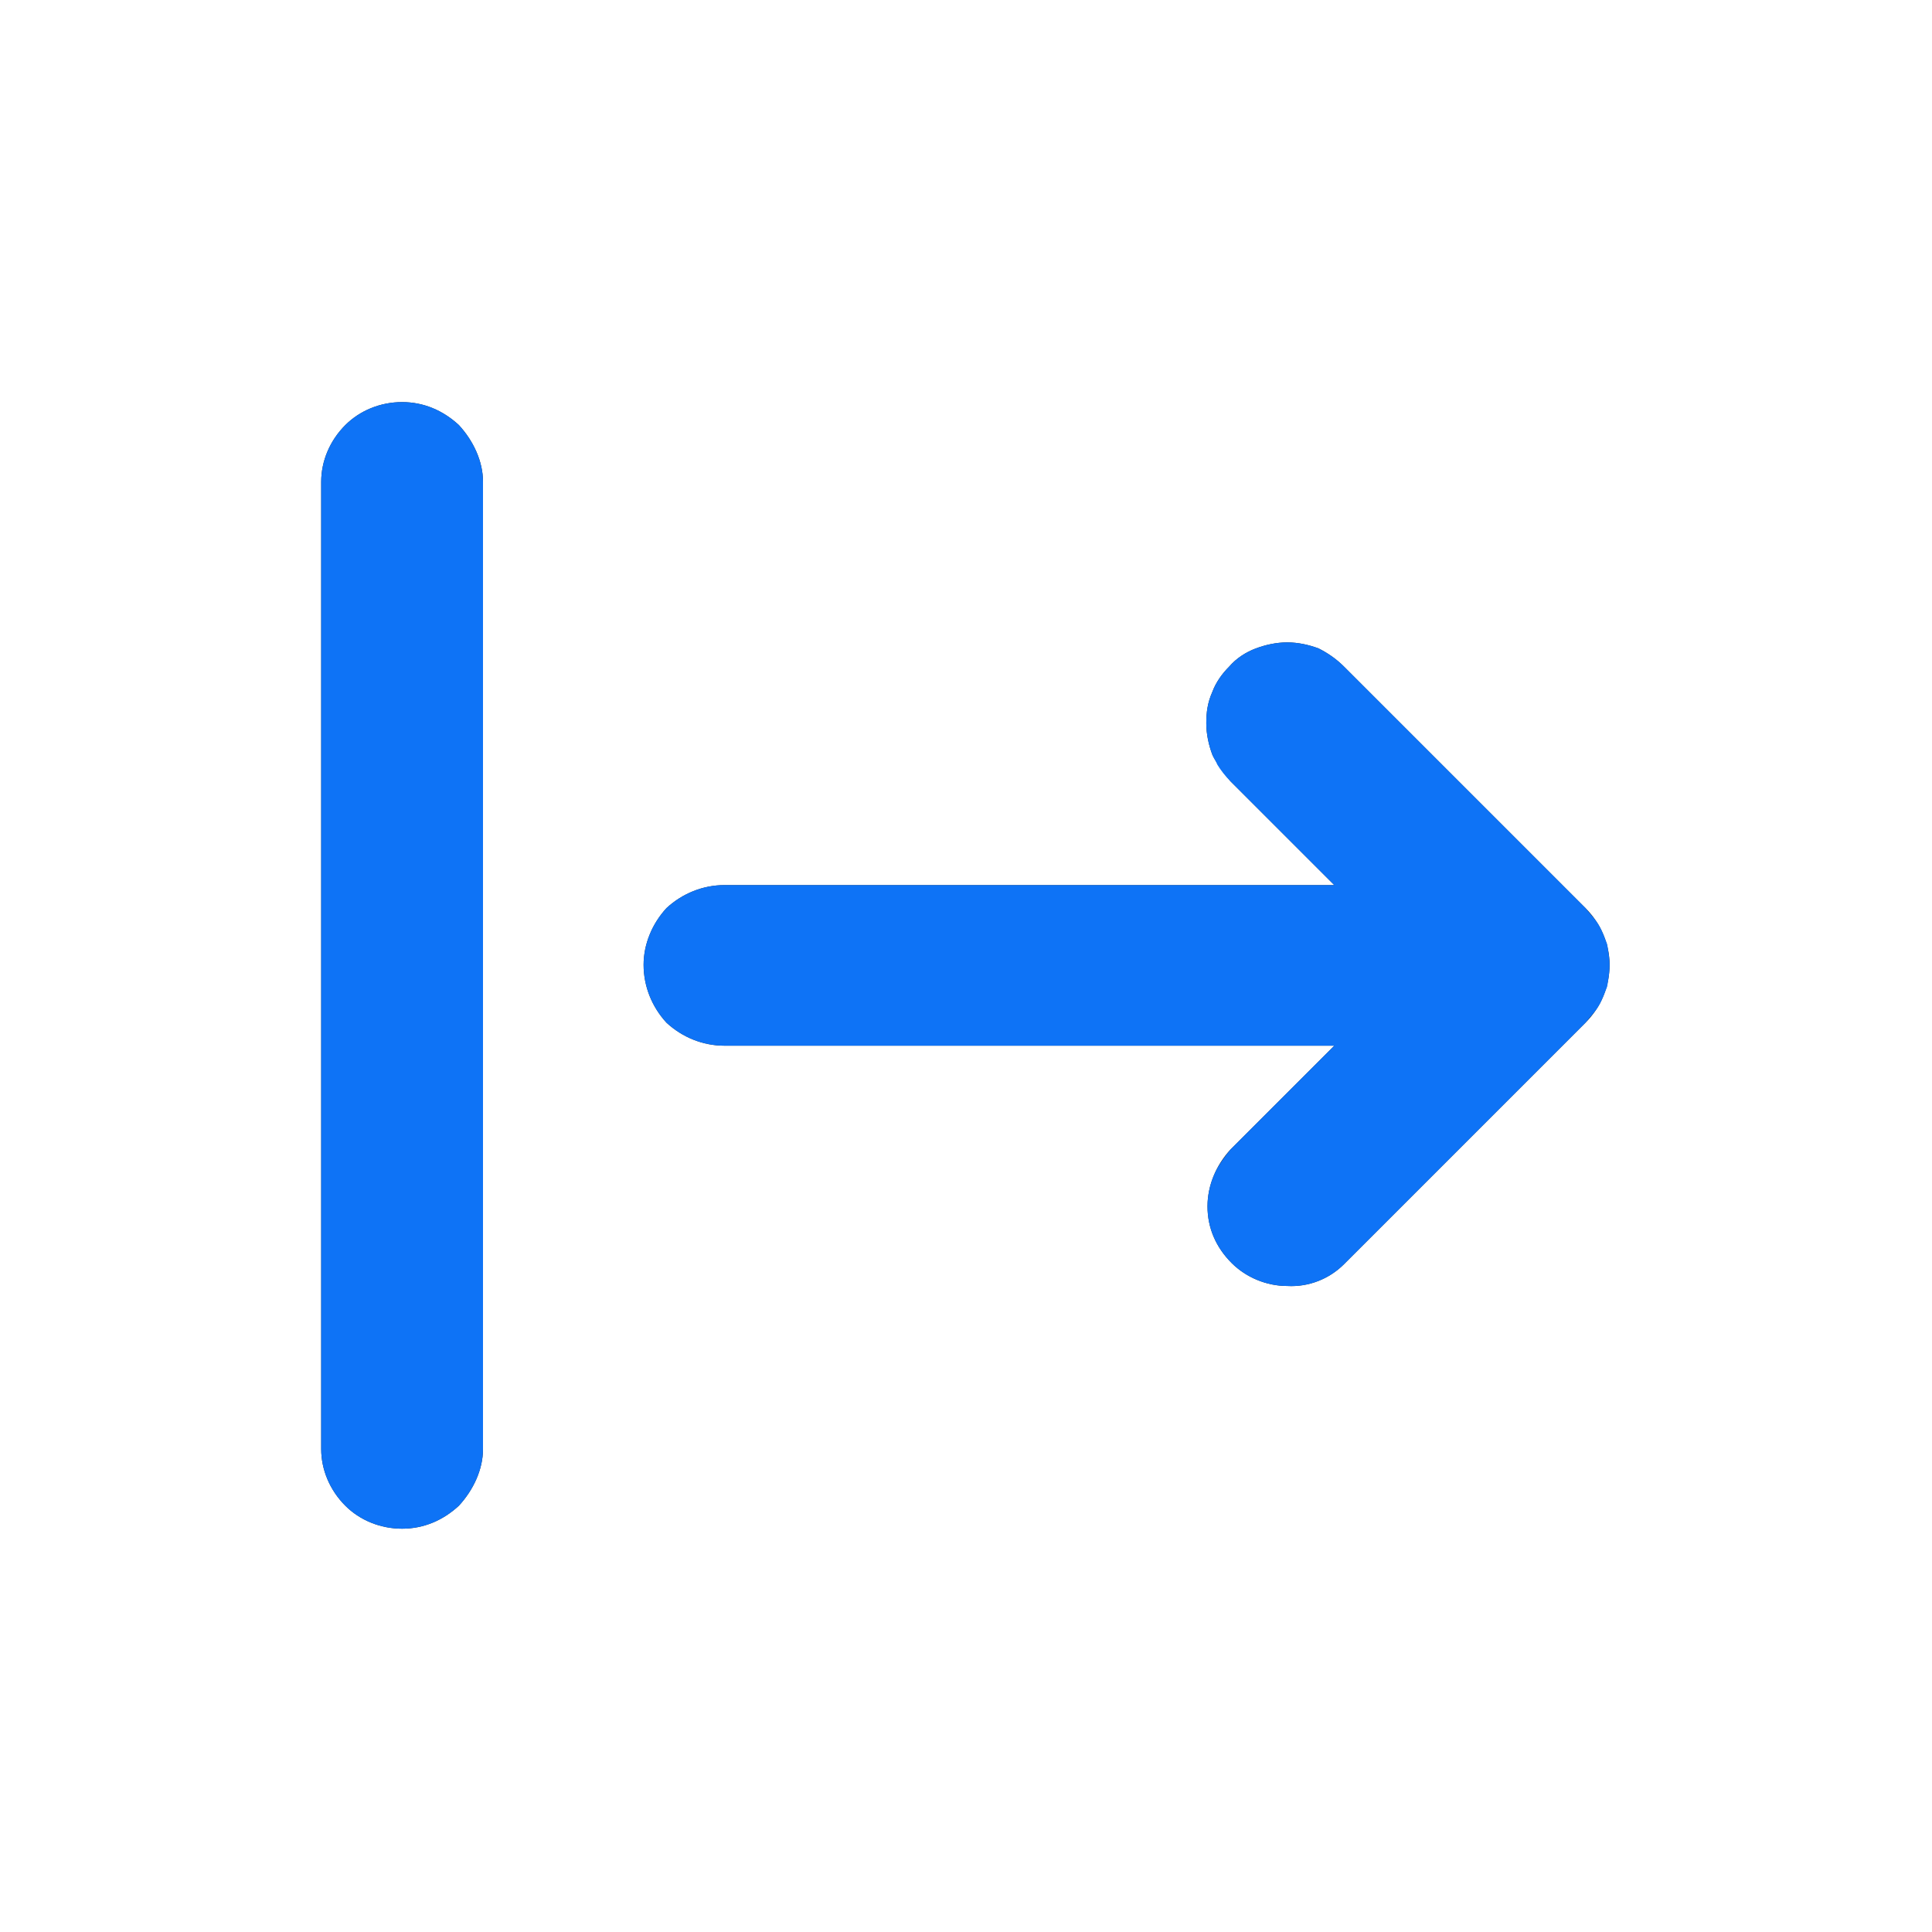 <svg width="16" height="16" viewBox="0 0 16 16" fill="none"
  xmlns="http://www.w3.org/2000/svg" xmlns:xlink="http://www.w3.org/1999/xlink">
  <defs>
    <clipPath id="clip125_543">
      <rect id="Logout" rx="0" width="15" height="15"
        transform="translate(0.5 0.5)" fill="white" fill-opacity="0" />
    </clipPath>
  </defs>
  <g clip-path="url(#clip125_543)">
    <path id="Vector"
      d="M3.33 3.33C3.15 3.33 2.98 3.4 2.86 3.52C2.73 3.65 2.66 3.82 2.66 3.99L2.66 12C2.66 12.17 2.73 12.34 2.86 12.47C2.98 12.59 3.15 12.66 3.33 12.66C3.51 12.66 3.67 12.59 3.8 12.47C3.92 12.34 4 12.17 4 12L4 3.99C4 3.82 3.92 3.65 3.8 3.52C3.67 3.4 3.51 3.33 3.33 3.33ZM10.19 9.52C10.07 9.65 10 9.82 10 9.99C10 10.17 10.07 10.33 10.2 10.46C10.32 10.58 10.49 10.65 10.66 10.65C10.84 10.66 11.01 10.59 11.13 10.47L13.13 8.47C13.26 8.34 13.33 8.17 13.33 7.99C13.33 7.82 13.26 7.65 13.13 7.52L11.13 5.52C11.07 5.46 11 5.41 10.92 5.37C10.84 5.34 10.75 5.32 10.66 5.32C10.57 5.32 10.48 5.34 10.4 5.37C10.32 5.4 10.24 5.45 10.18 5.52C10.12 5.58 10.07 5.65 10.04 5.73C10 5.82 9.99 5.9 9.99 5.99C9.99 6.08 10.01 6.17 10.04 6.25C10.08 6.33 10.13 6.4 10.19 6.47L11.05 7.33L6 7.33C5.82 7.33 5.65 7.4 5.52 7.52C5.4 7.65 5.33 7.82 5.33 7.99C5.33 8.17 5.4 8.34 5.52 8.47C5.65 8.59 5.82 8.66 6 8.66L11.05 8.66L10.19 9.52Z"
      fill="#252C32" fill-opacity="1" fill-rule="evenodd" />
    <path id="Vector"
      d="M10.08 6.33C10.11 6.38 10.15 6.43 10.19 6.47L11.05 7.33L6 7.33C5.82 7.33 5.65 7.4 5.52 7.52C5.4 7.65 5.33 7.82 5.33 7.99C5.33 8.17 5.4 8.34 5.52 8.47C5.65 8.59 5.82 8.66 6 8.66L11.05 8.66L10.19 9.52C10.15 9.57 10.12 9.61 10.09 9.66C10.03 9.76 10 9.88 10 9.99C10 10.17 10.07 10.33 10.2 10.46C10.32 10.58 10.49 10.65 10.66 10.65C10.84 10.66 11.01 10.59 11.13 10.47L13.13 8.47C13.17 8.42 13.21 8.38 13.24 8.33C13.27 8.28 13.29 8.22 13.31 8.17C13.32 8.11 13.33 8.05 13.33 7.99C13.33 7.94 13.32 7.88 13.31 7.82C13.29 7.77 13.27 7.71 13.24 7.66C13.21 7.61 13.17 7.57 13.13 7.52L11.13 5.52C11.07 5.46 11 5.41 10.92 5.37C10.84 5.34 10.75 5.32 10.66 5.32C10.57 5.32 10.48 5.34 10.4 5.37C10.32 5.4 10.24 5.45 10.18 5.52C10.12 5.58 10.07 5.65 10.04 5.73C10 5.82 9.99 5.9 9.99 5.99C9.99 6.08 10.01 6.17 10.04 6.25C10.05 6.28 10.07 6.3 10.08 6.33ZM10.89 5.76Q10.89 5.75 10.89 5.75L10.89 5.76ZM10.43 6.24L10.43 6.23Q10.43 6.23 10.43 6.24ZM3.33 3.33C3.15 3.33 2.98 3.4 2.86 3.52C2.73 3.65 2.66 3.82 2.66 3.99L2.66 12C2.66 12.17 2.73 12.34 2.86 12.47C2.98 12.59 3.15 12.66 3.33 12.66C3.51 12.66 3.67 12.59 3.8 12.47C3.92 12.34 4 12.17 4 12L4 3.99C4 3.82 3.92 3.65 3.8 3.52C3.67 3.4 3.51 3.33 3.33 3.33Z"
      fill="#0E73F6" fill-opacity="1" fill-rule="evenodd" />
  </g>
</svg>